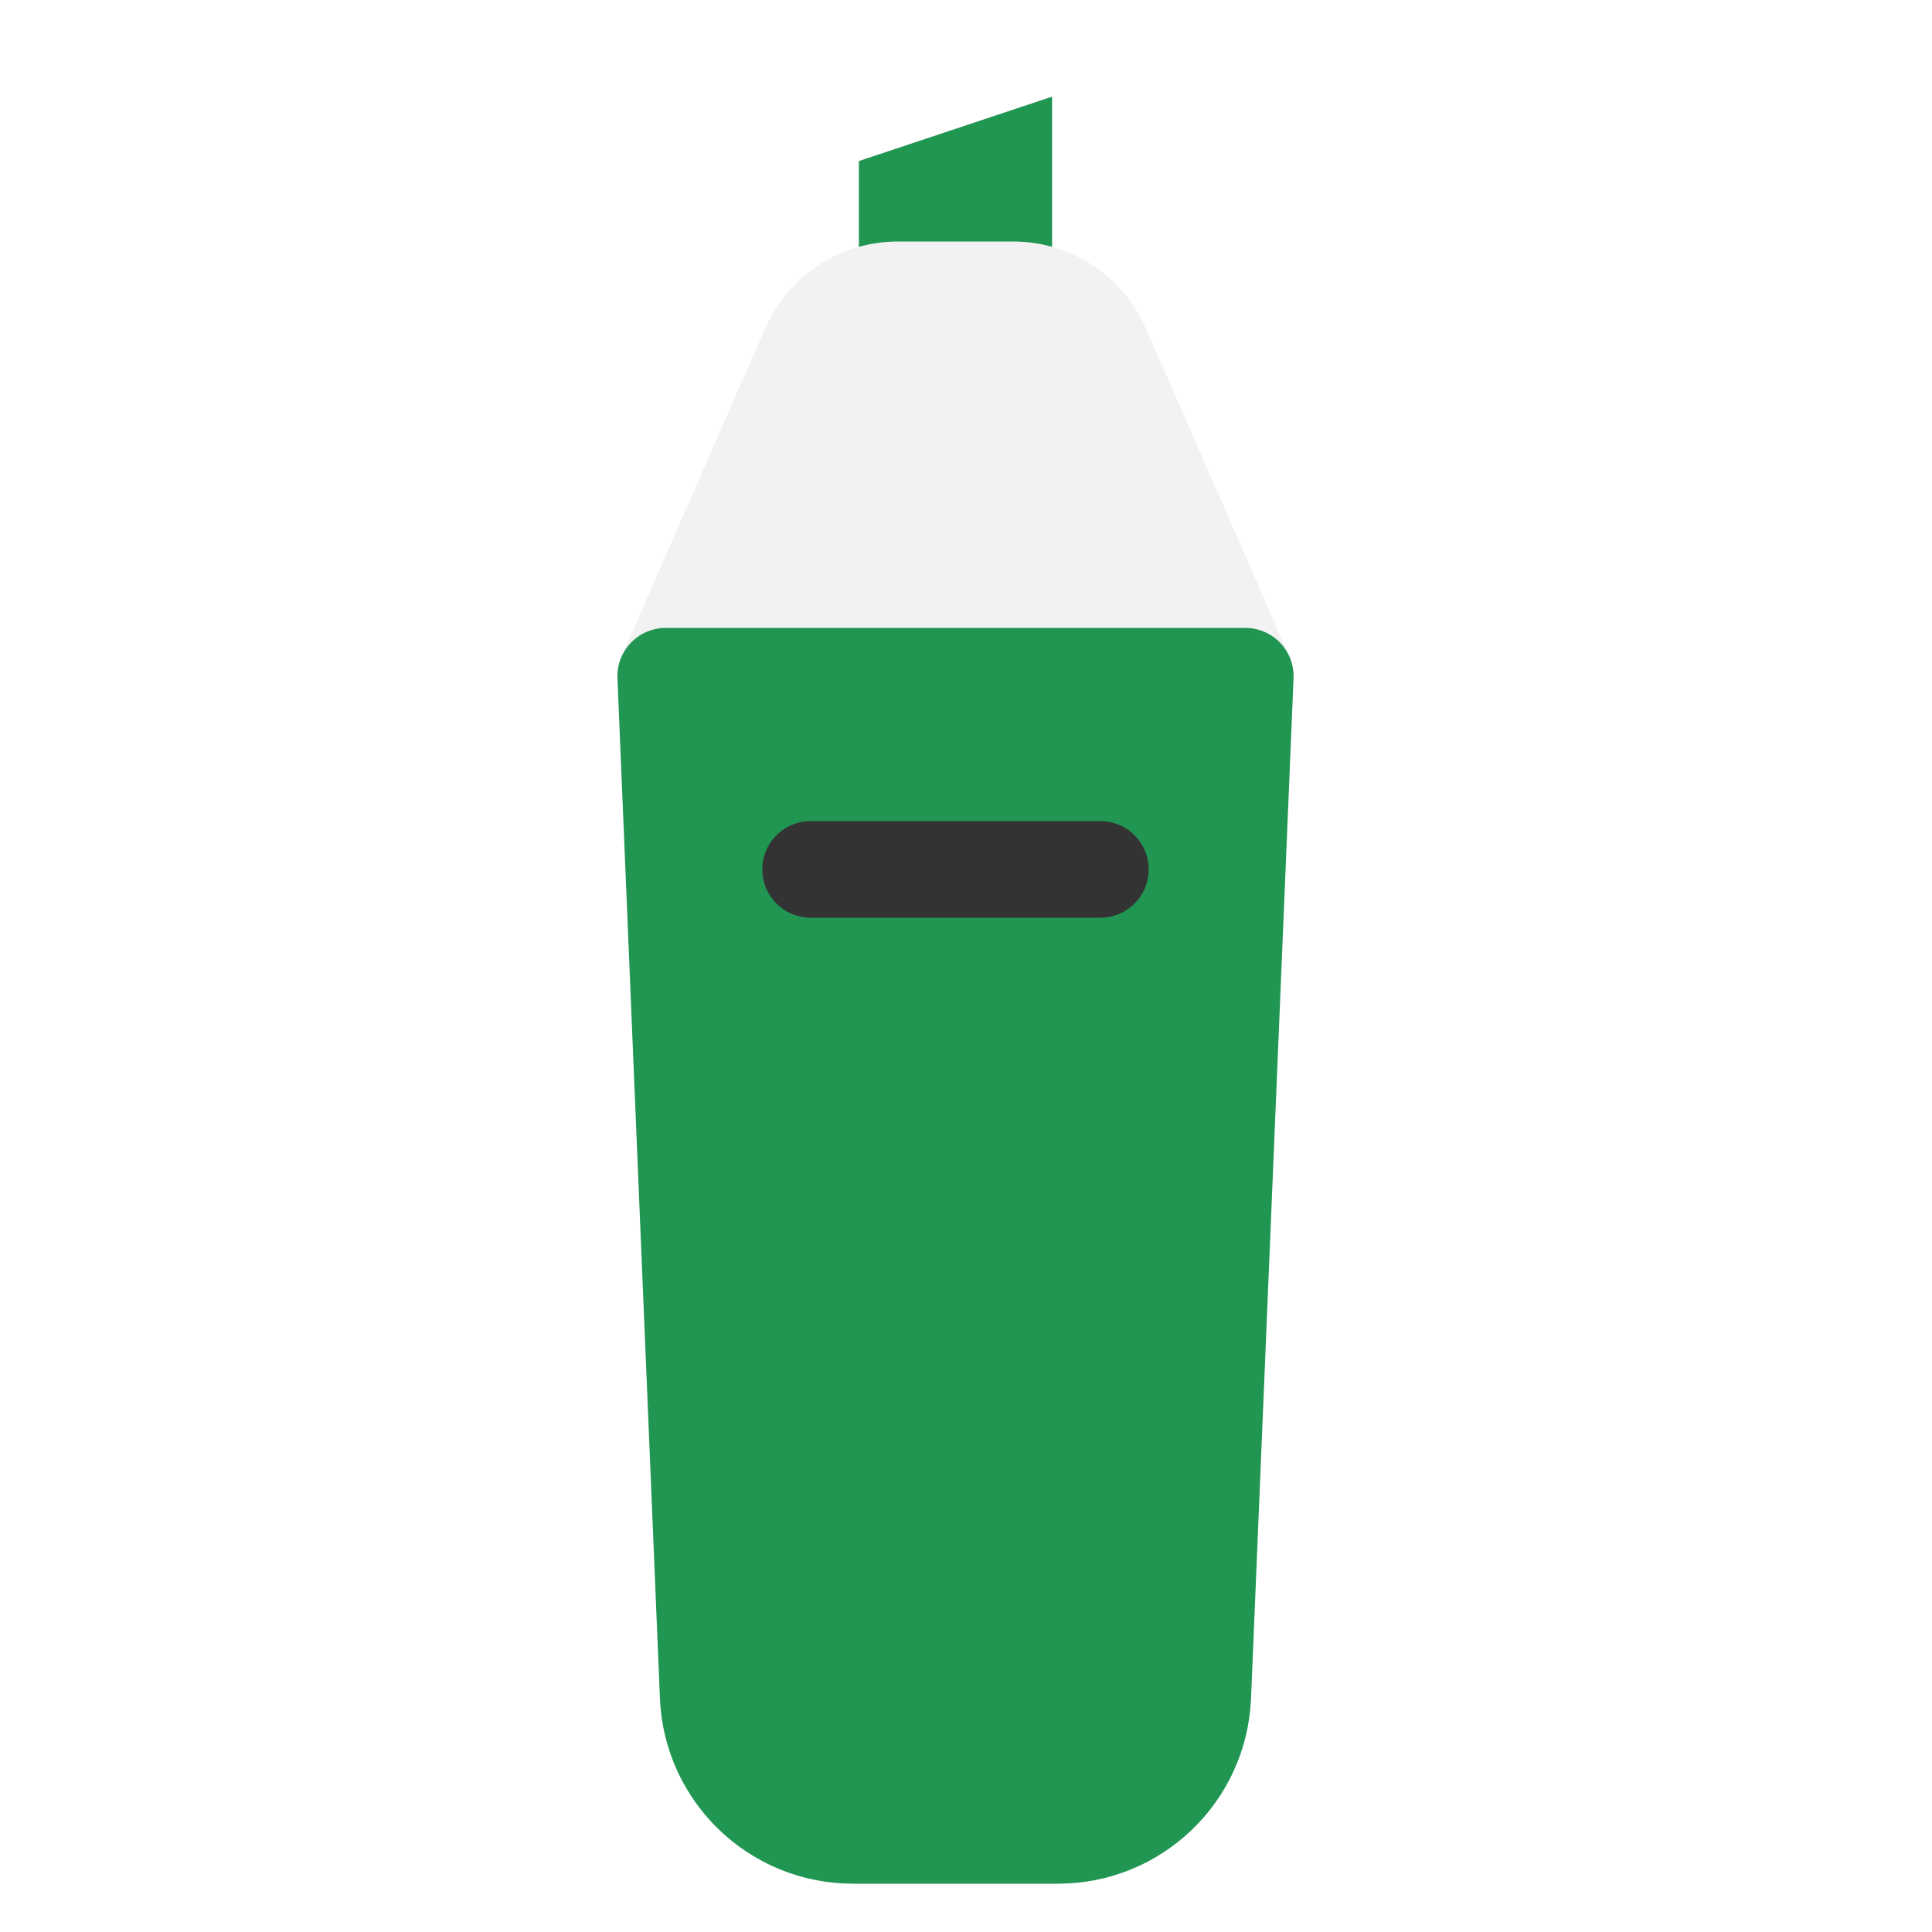 <svg width="80" height="80" viewBox="0 0 80 80" fill="none" xmlns="http://www.w3.org/2000/svg">
  <path d="M43.565 12L35.565 12V6.667L43.565 4V12Z" fill="#219653" />
  <path d="M45.614 14.397C44.977 12.941 43.538 12 41.949 12H37.181C35.592 12 34.154 12.941 33.517 14.397L27.565 28L51.565 28L45.614 14.397Z" fill="#F2F2F2" stroke="#F2F2F2" stroke-width="4" stroke-linecap="round" stroke-linejoin="round" />
  <path d="M49.804 70.25C49.671 73.463 47.026 76 43.81 76H35.32C32.104 76 29.459 73.463 29.325 70.25L27.565 28H51.565L49.804 70.25Z" fill="#219653" stroke="#219653" stroke-width="4" stroke-linecap="round" stroke-linejoin="round" />
  <path d="M33.565 36H45.565" stroke="#333333" stroke-width="4" stroke-linecap="round" stroke-linejoin="round" />
</svg>